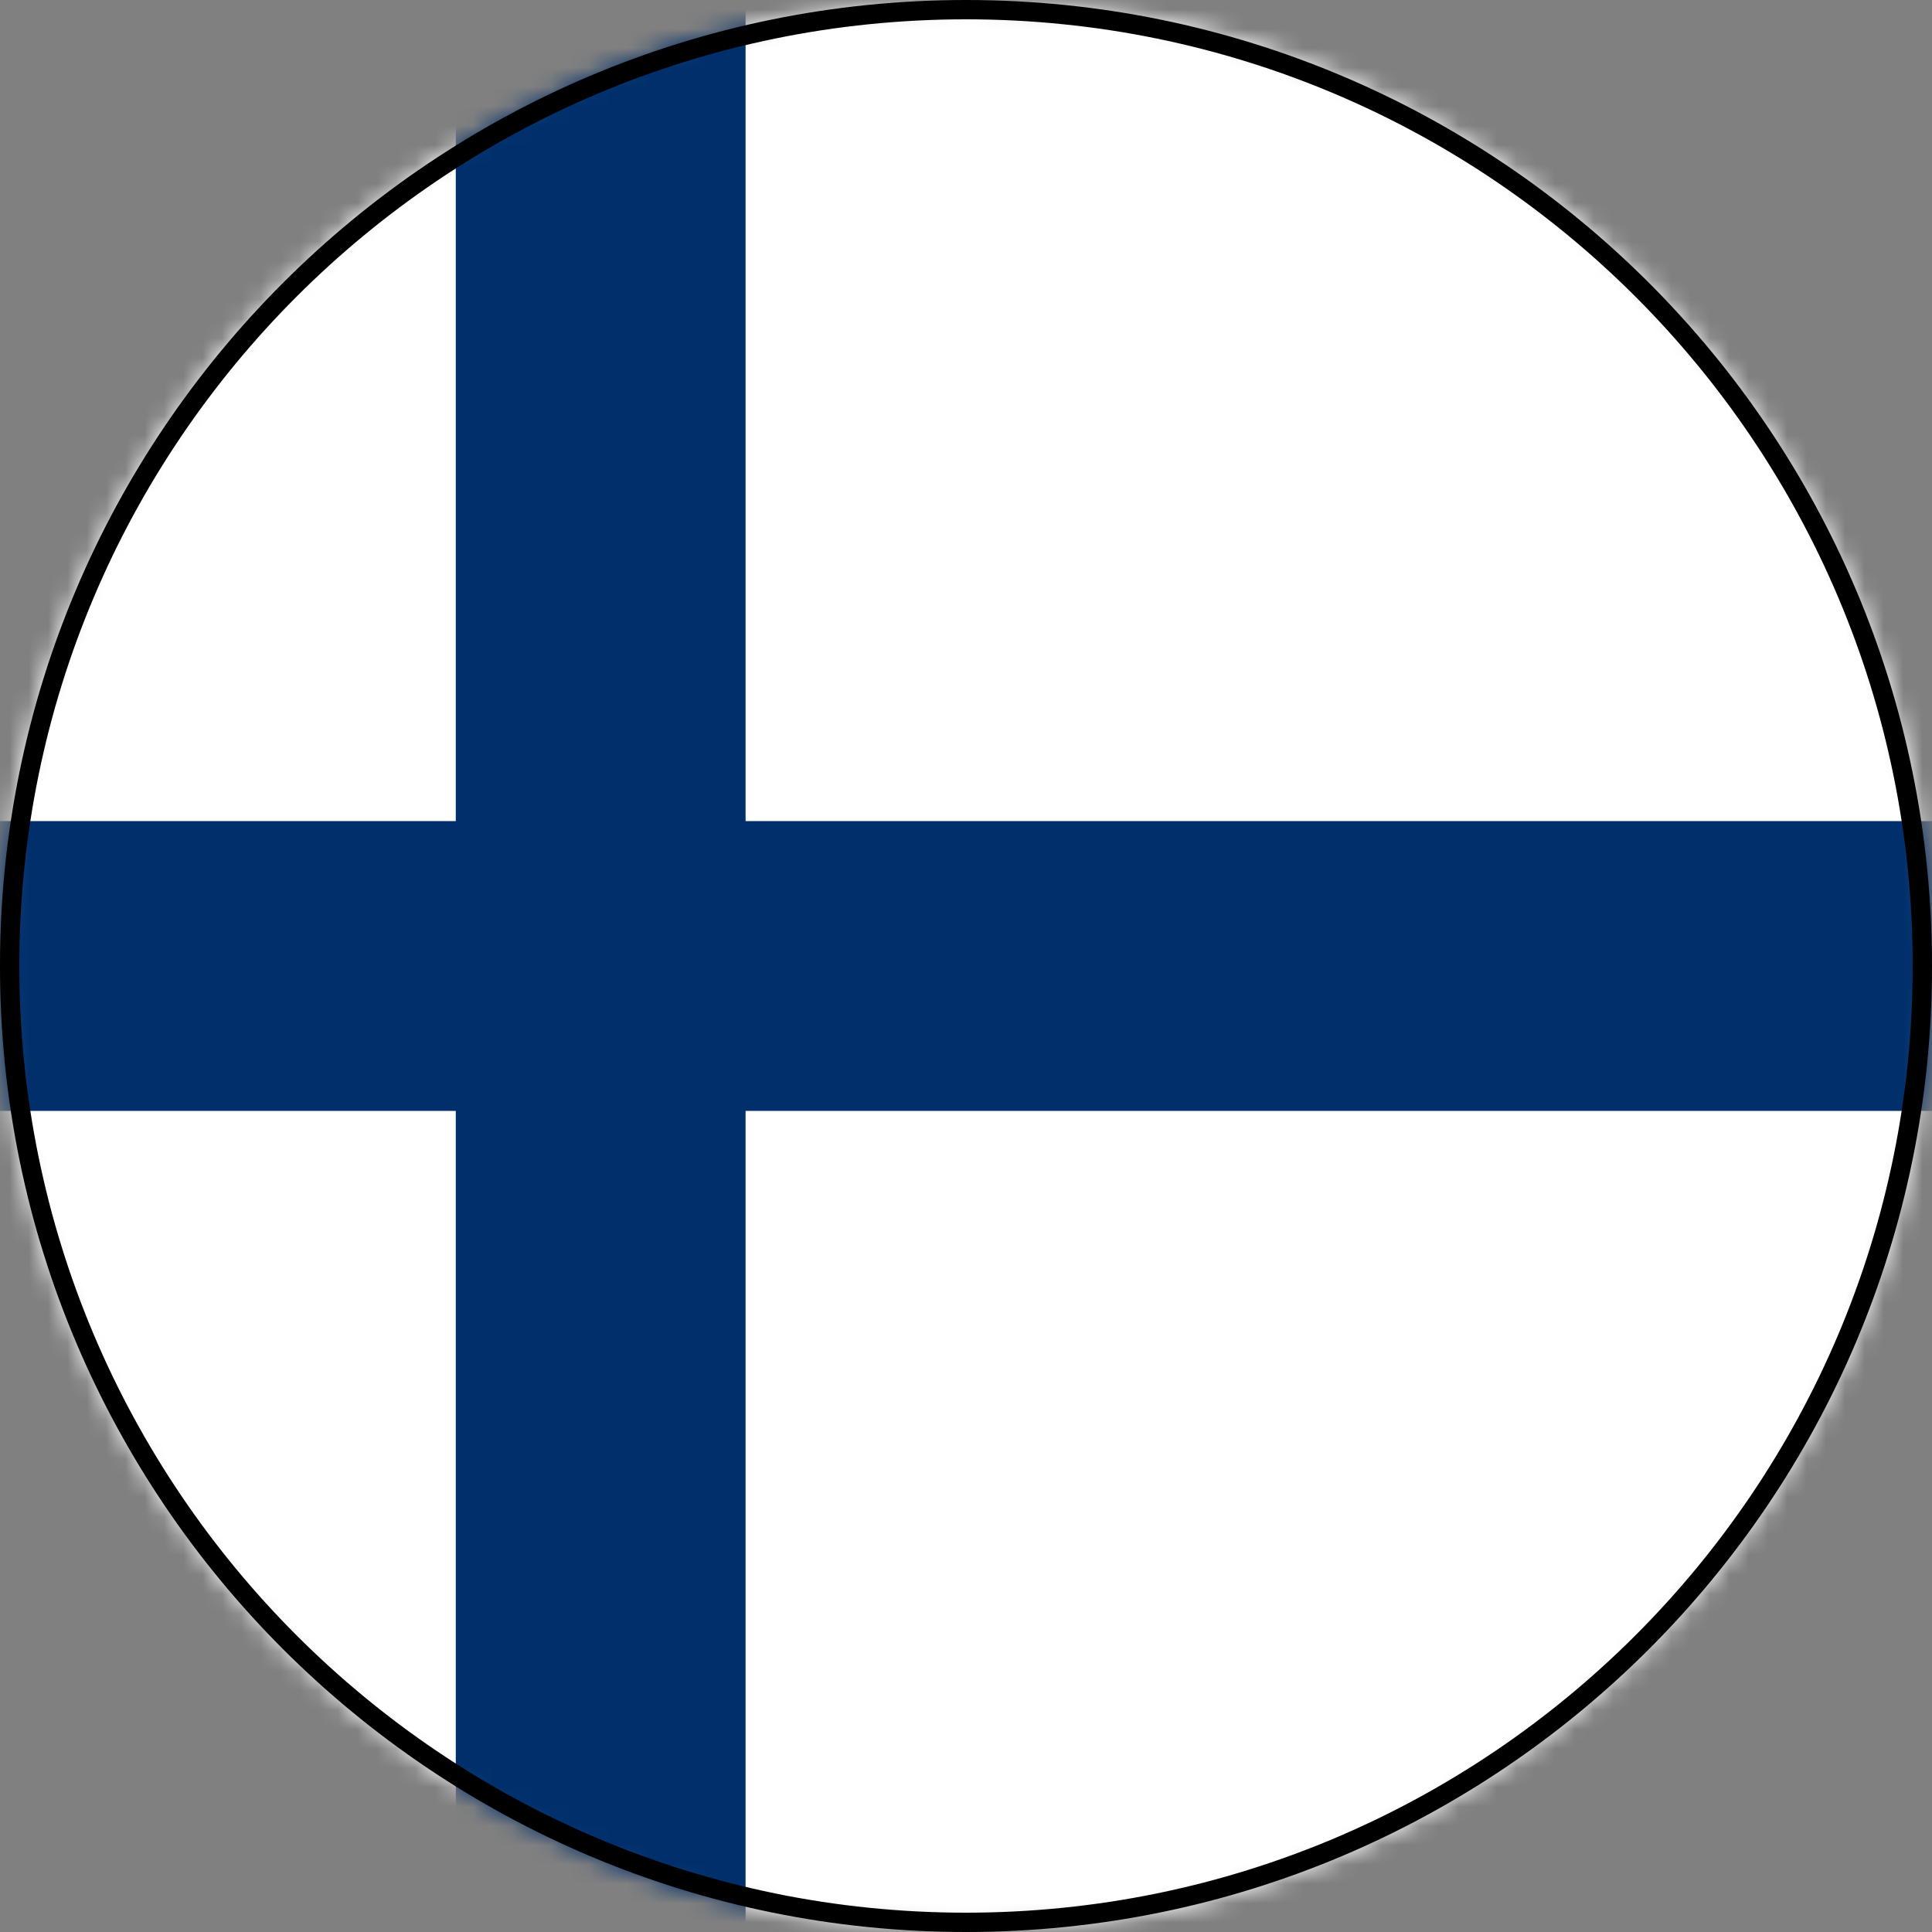 <svg width="100" height="100" viewBox="0 0 100 100" fill="none" xmlns="http://www.w3.org/2000/svg">
<rect x="0" y="0" width="100" height="100" fill="#808080" stroke="none"/>
<g clip-path="url(#clip0_657_6131)">
<mask id="mask0_657_6131" style="mask-type:alpha" maskUnits="userSpaceOnUse" x="0" y="0" width="100" height="100">
<path d="M50 100C77.614 100 100 77.614 100 50C100 22.386 77.614 0 50 0C22.386 0 0 22.386 0 50C0 77.614 22.386 100 50 100Z" fill="#D9D9D9"/>
</mask>
<g mask="url(#mask0_657_6131)">
<mask id="mask1_657_6131" style="mask-type:luminance" maskUnits="userSpaceOnUse" x="-32" y="0" width="164" height="100">
<path d="M131.636 0H-32V100H131.636V0Z" fill="white"/>
</mask>
<g mask="url(#mask1_657_6131)">
<path d="M131.636 0H-32V100H131.636V0Z" fill="white"/>
<path d="M-28 50H135.636M31.091 0V100" stroke="#002F6C" stroke-width="15"/>
</g>
</g>
<path d="M99.5 50C99.5 77.338 77.338 99.5 50 99.5C22.662 99.5 0.5 77.338 0.5 50C0.5 22.662 22.662 0.5 50 0.5C77.338 0.5 99.5 22.662 99.5 50Z" stroke="black"/>
</g>
<defs>
<clipPath id="clip0_657_6131">
<rect width="100" height="100" fill="white"/>
</clipPath>
</defs>
</svg>
